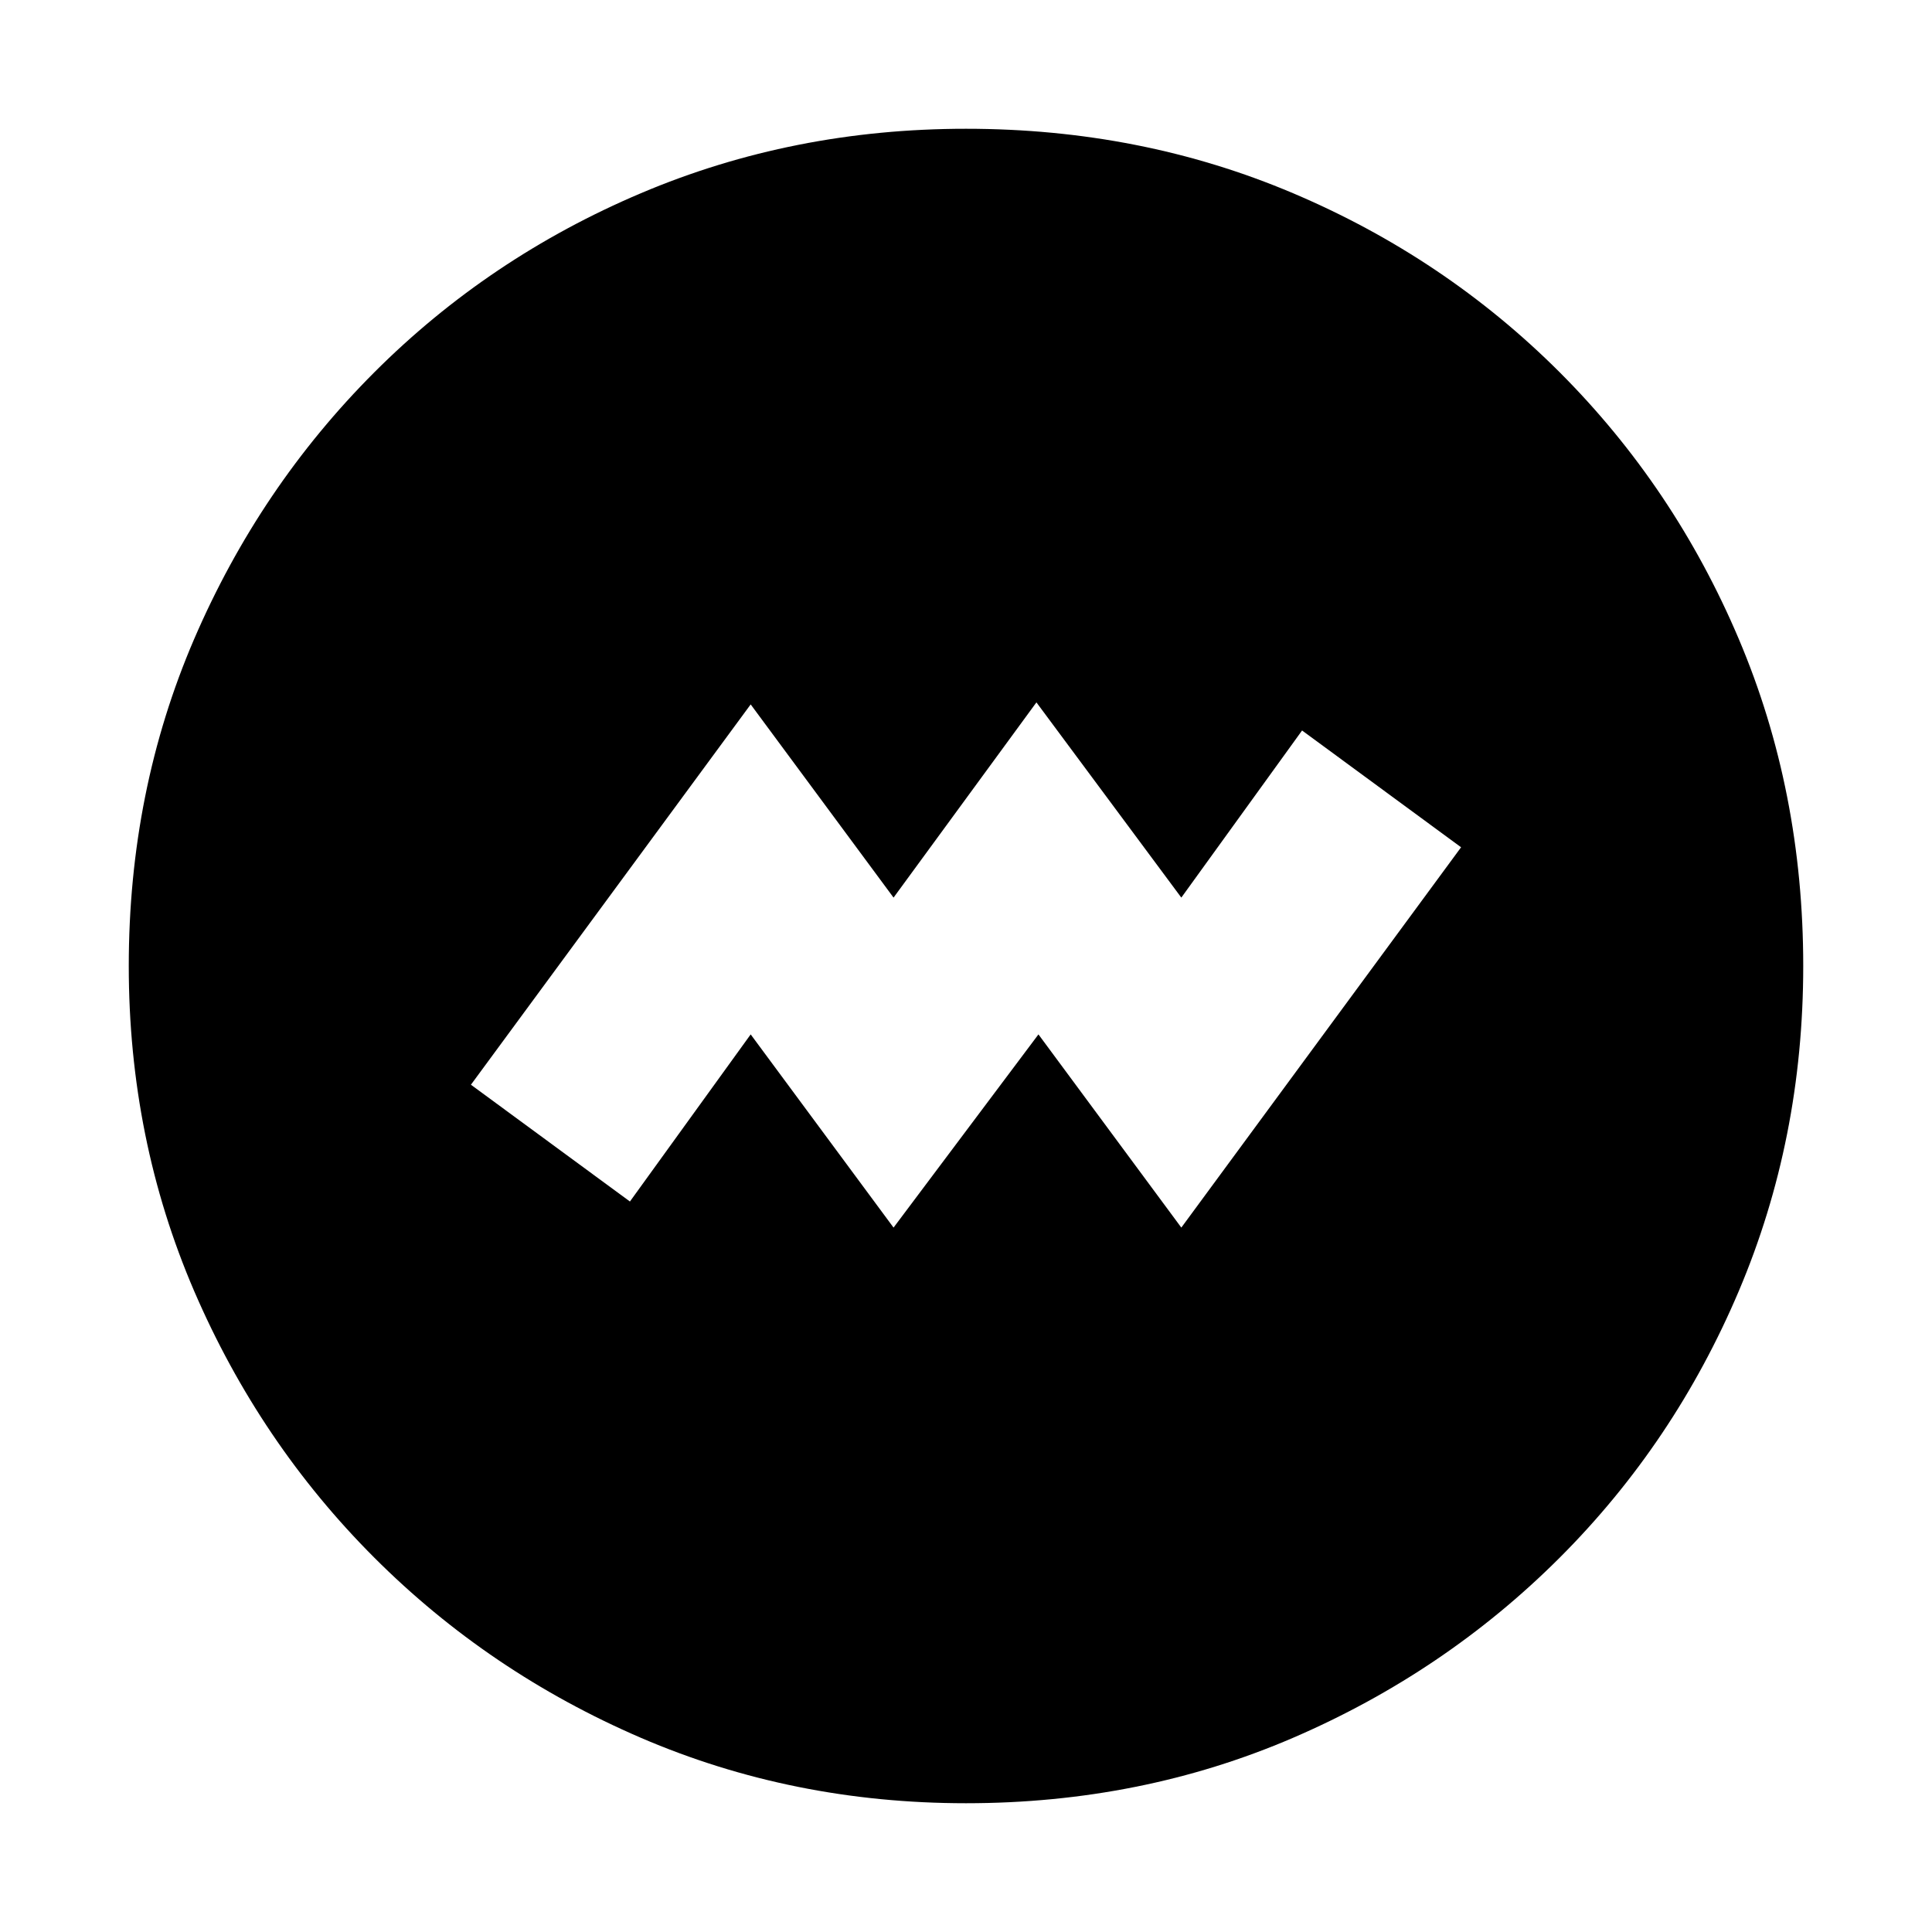 <svg xmlns="http://www.w3.org/2000/svg" height="20" width="20"><path d="m9.25 12.708 1.5-2 1.479 2 2.896-3.937-1.646-1.209-1.25 1.73-1.5-2.021L9.25 9.292l-1.479-2-2.896 3.937 1.646 1.209 1.25-1.73Zm.75 5.959q-1.792 0-3.365-.677-1.573-.678-2.76-1.865-1.187-1.187-1.865-2.76-.677-1.573-.677-3.365 0-1.812.677-3.385.678-1.573 1.865-2.761Q5.062 2.667 6.635 2 8.208 1.333 10 1.333q1.812 0 3.385.667 1.573.667 2.761 1.854Q17.333 5.042 18 6.615q.667 1.573.667 3.385 0 1.792-.667 3.365-.667 1.573-1.854 2.76-1.188 1.187-2.761 1.865-1.573.677-3.385.677Z"/></svg>